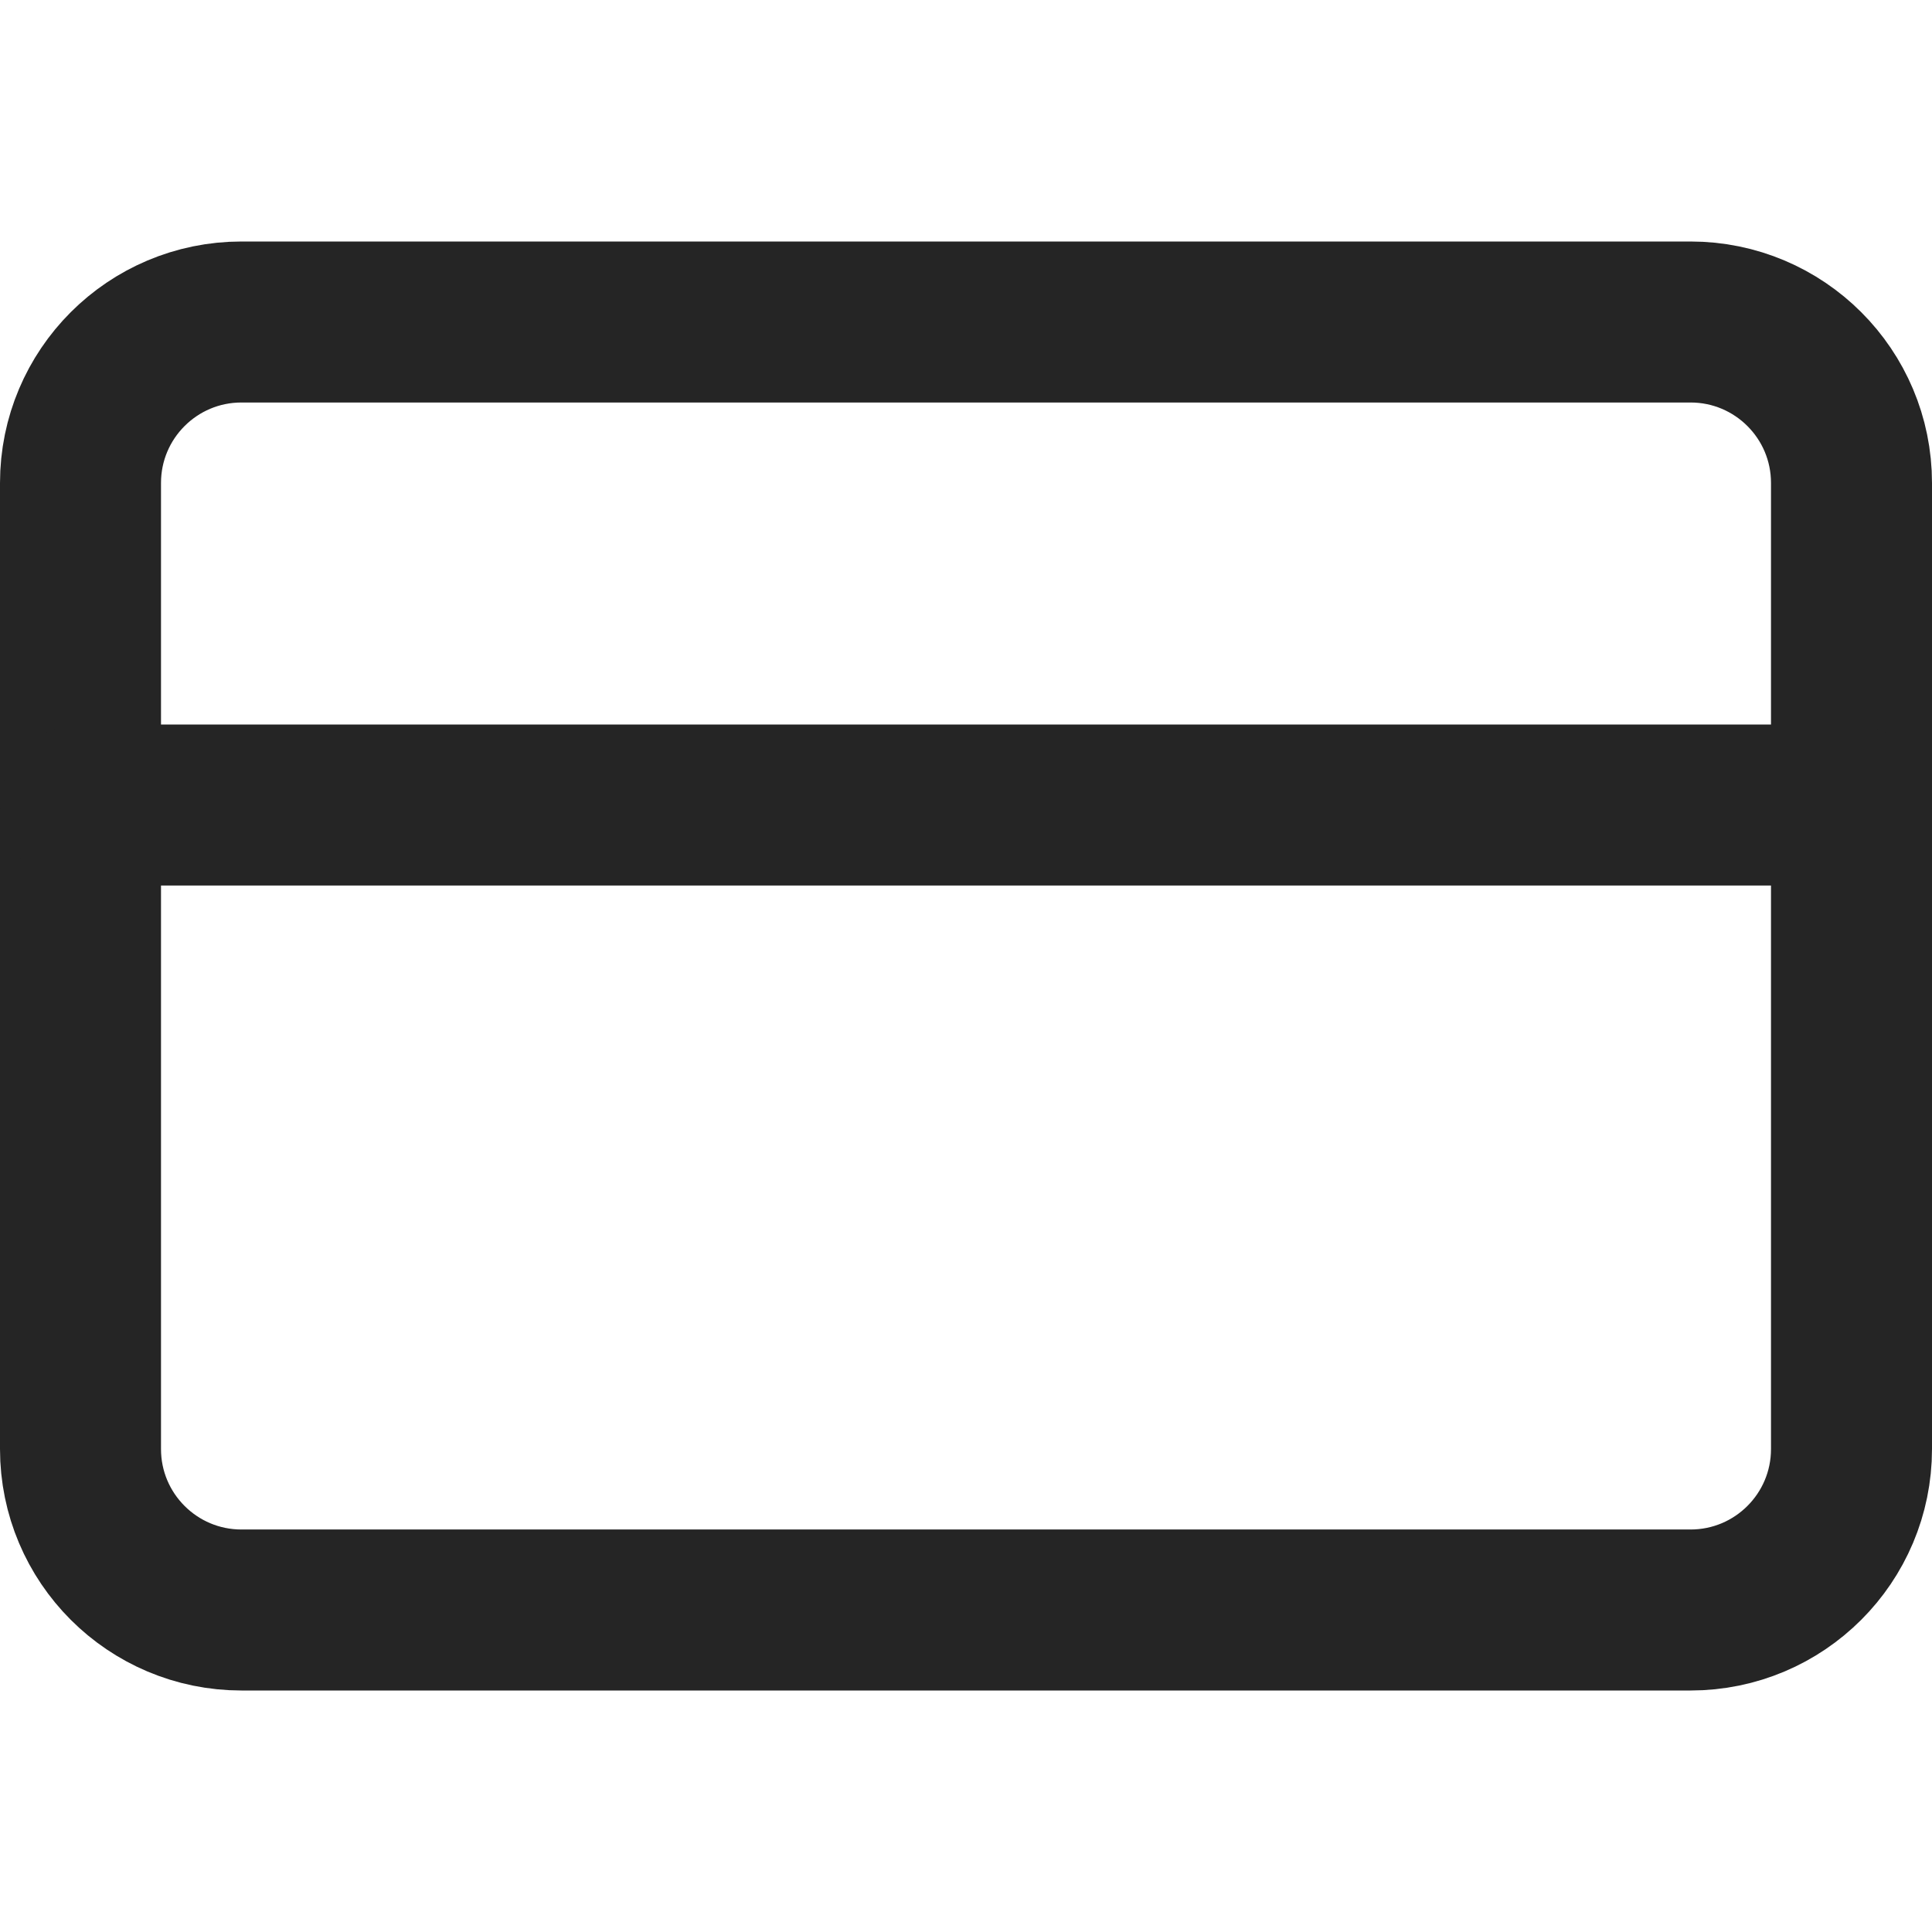 <svg width="24" height="24" viewBox="0 0 24 24" fill="none" xmlns="http://www.w3.org/2000/svg">
<path d="M21 4H3C1.895 4 1 4.895 1 6V18C1 19.105 1.895 20 3 20H21C22.105 20 23 19.105 23 18V6C23 4.895 22.105 4 21 4Z" stroke="#252525" stroke-width="2" stroke-linecap="round" stroke-linejoin="round"/>
<path d="M1 10H23" stroke="#252525" stroke-width="2" stroke-linecap="round" stroke-linejoin="round"/>
</svg>
